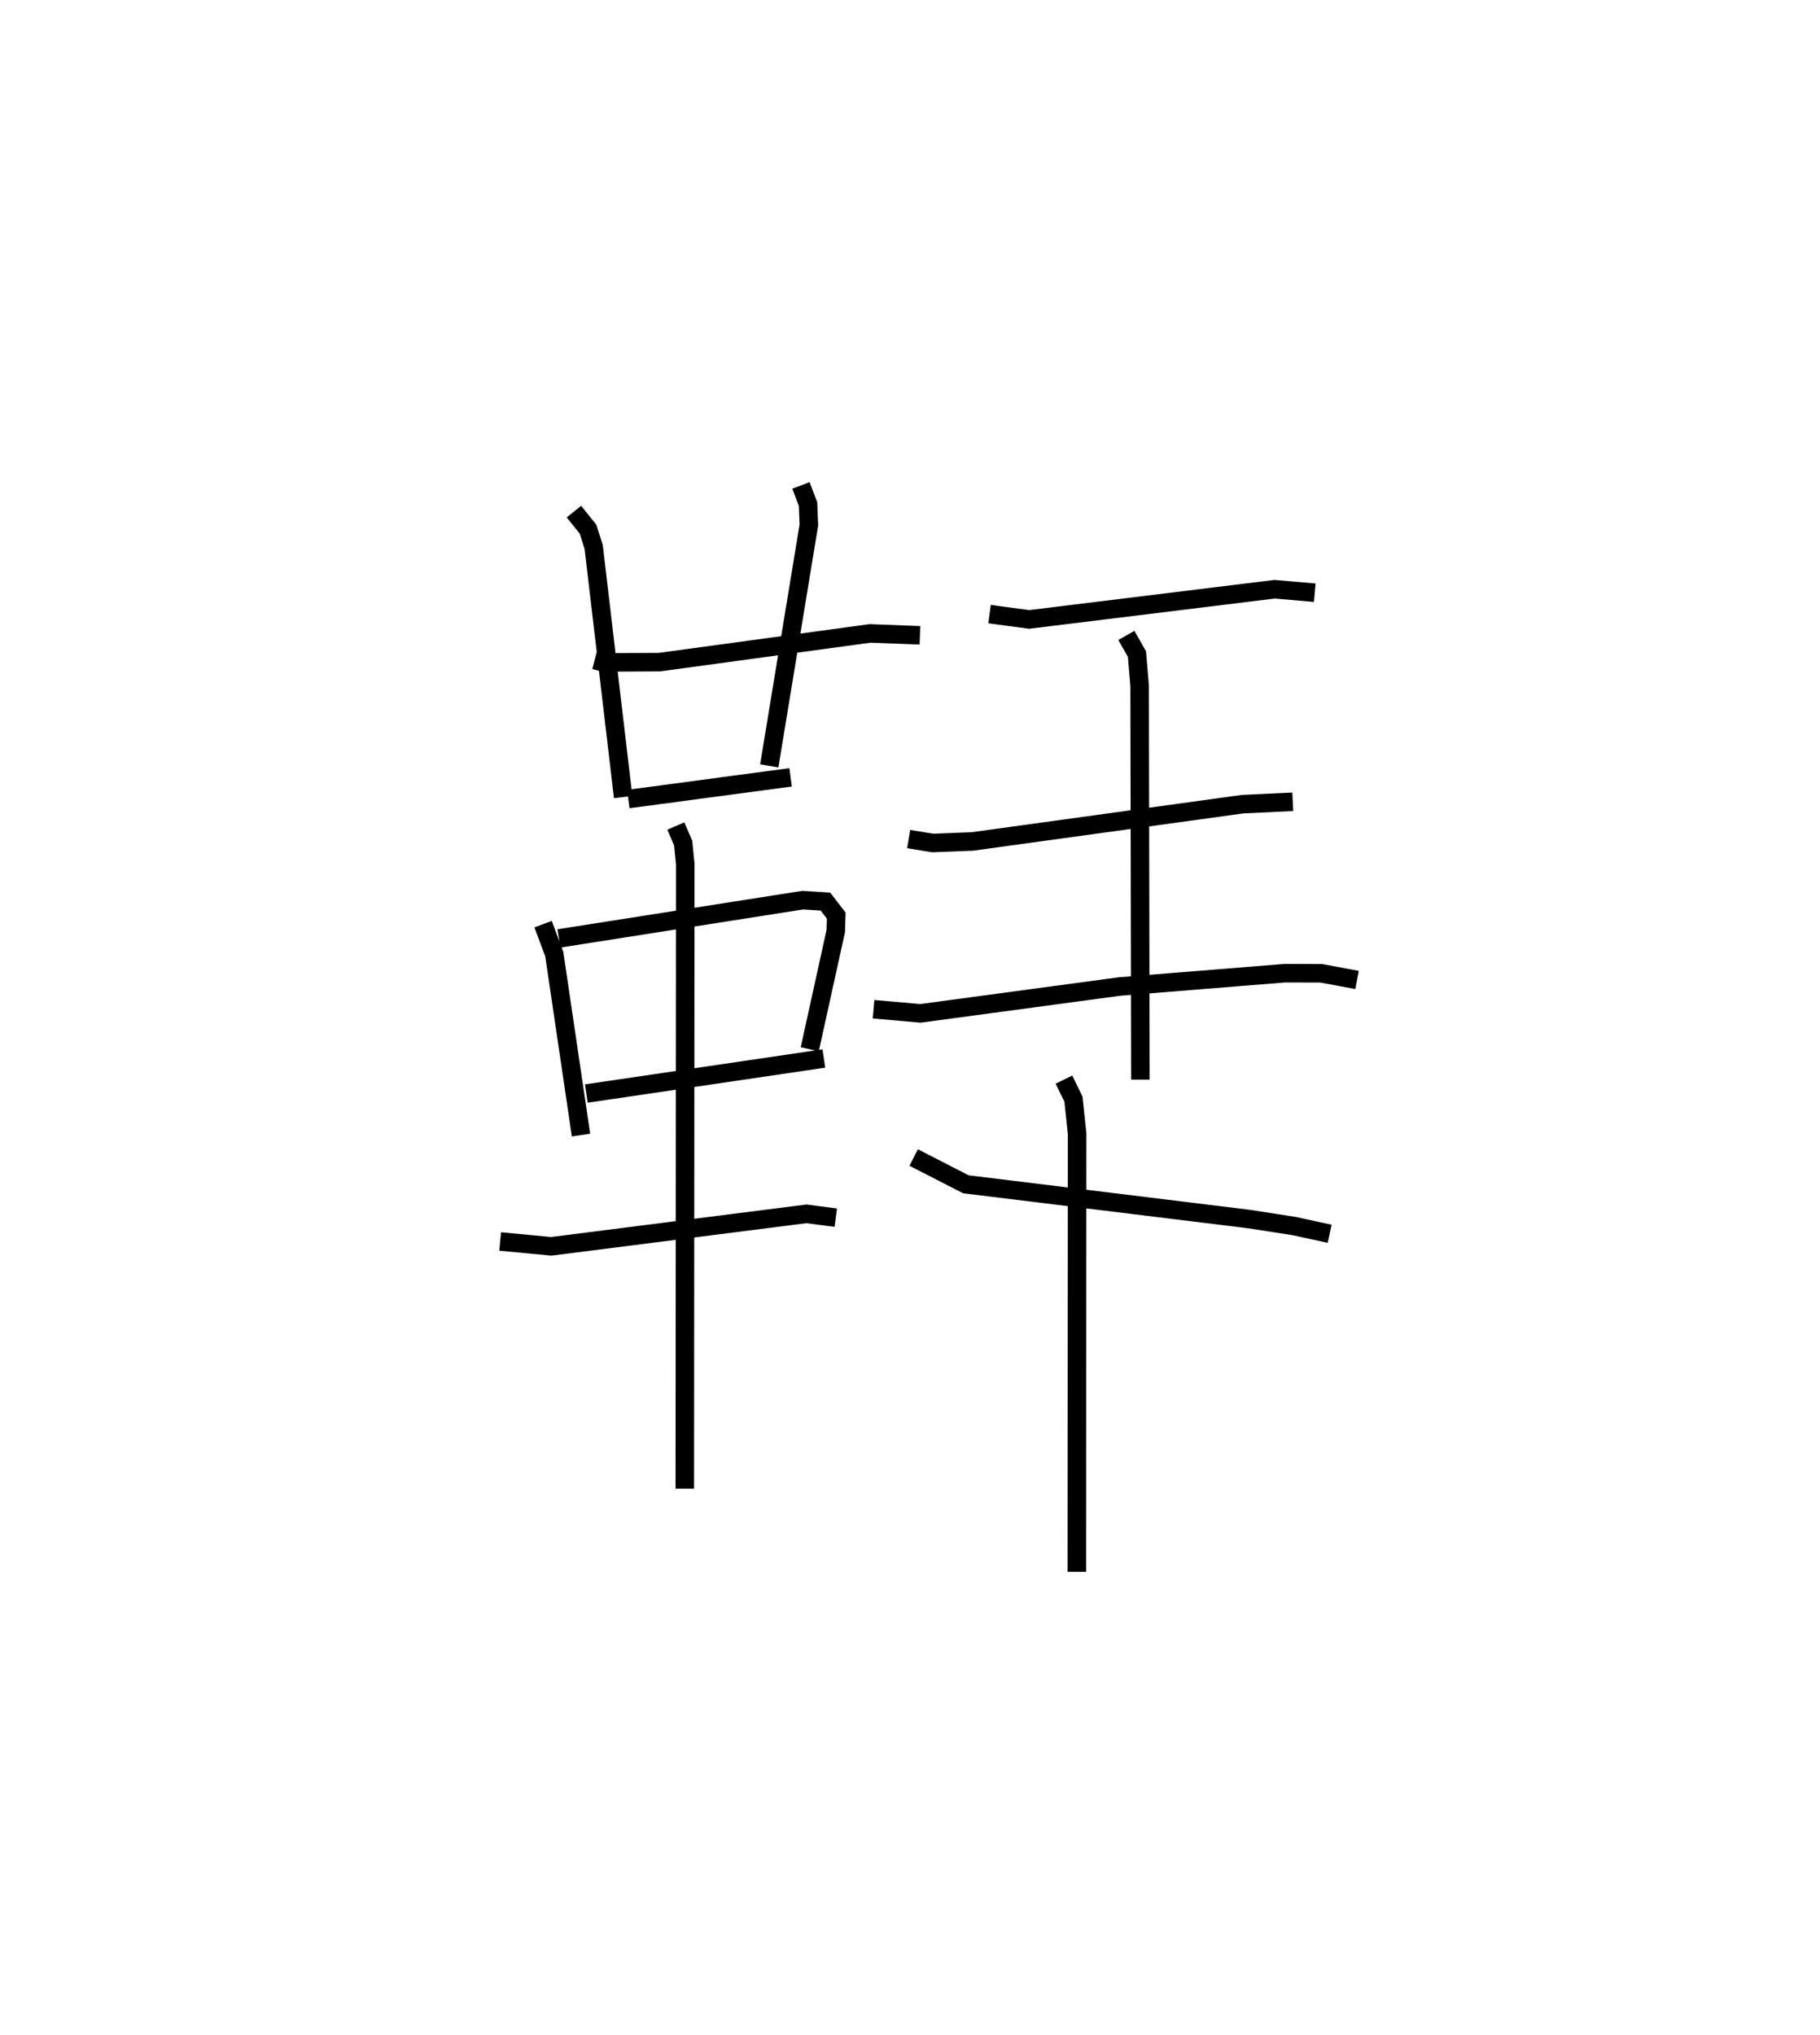 <?xml version="1.0" encoding="utf-8" ?>
<svg baseProfile="full" height="109.884" version="1.1" width="98.293" xmlns="http://www.w3.org/2000/svg" xmlns:ev="http://www.w3.org/2001/xml-events" xmlns:xlink="http://www.w3.org/1999/xlink"><defs /><rect fill="white" height="109.884" width="98.293" x="0" y="0" /><path d="M25,25 m0.0,0.0 m7.114,10.646 l0.485,0.125 3.021,-0.016 l11.368,-1.55 2.696,0.102 m-18.687,-6.68 l0.76,0.948 0.306,0.96 l1.592,13.507 m9.601,-16.829 l0.384,1.006 0.045,1.13 l-2.139,13.009 m-7.613,1.79 l8.765,-1.17 m-13.368,7.926 l0.605,1.619 1.444,9.773 m-1.191,-10.621 l13.157,-2.065 1.235,0.076 l0.583,0.759 -0.026,0.835 l-1.404,6.379 m-12.066,2.393 l12.827,-1.892 m-17.481,9.88 l2.757,0.263 13.781,-1.754 l1.588,0.206 m-8.639,-21.149 l0.398,0.925 0.111,1.139 l-0.025,33.72 m16.459,-47.228 l2.135,0.288 13.259,-1.631 l2.17,0.189 m-10.175,2.305 l0.572,1.007 0.144,1.704 l0.041,21.275 m-12.514,-12.988 l1.289,0.211 2.149,-0.083 l14.599,-2.014 2.707,-0.128 m-22.64,11.202 l2.532,0.223 10.754,-1.45 l8.919,-0.719 1.972,0.005 l1.936,0.36 m-23.947,9.588 l2.818,1.446 15.263,1.873 l2.468,0.383 1.917,0.417 m-14.35,-8.325 l0.513,1.051 0.198,1.876 l-0.014,23.654 " fill="none" stroke="black" stroke-width="1" /></svg>
